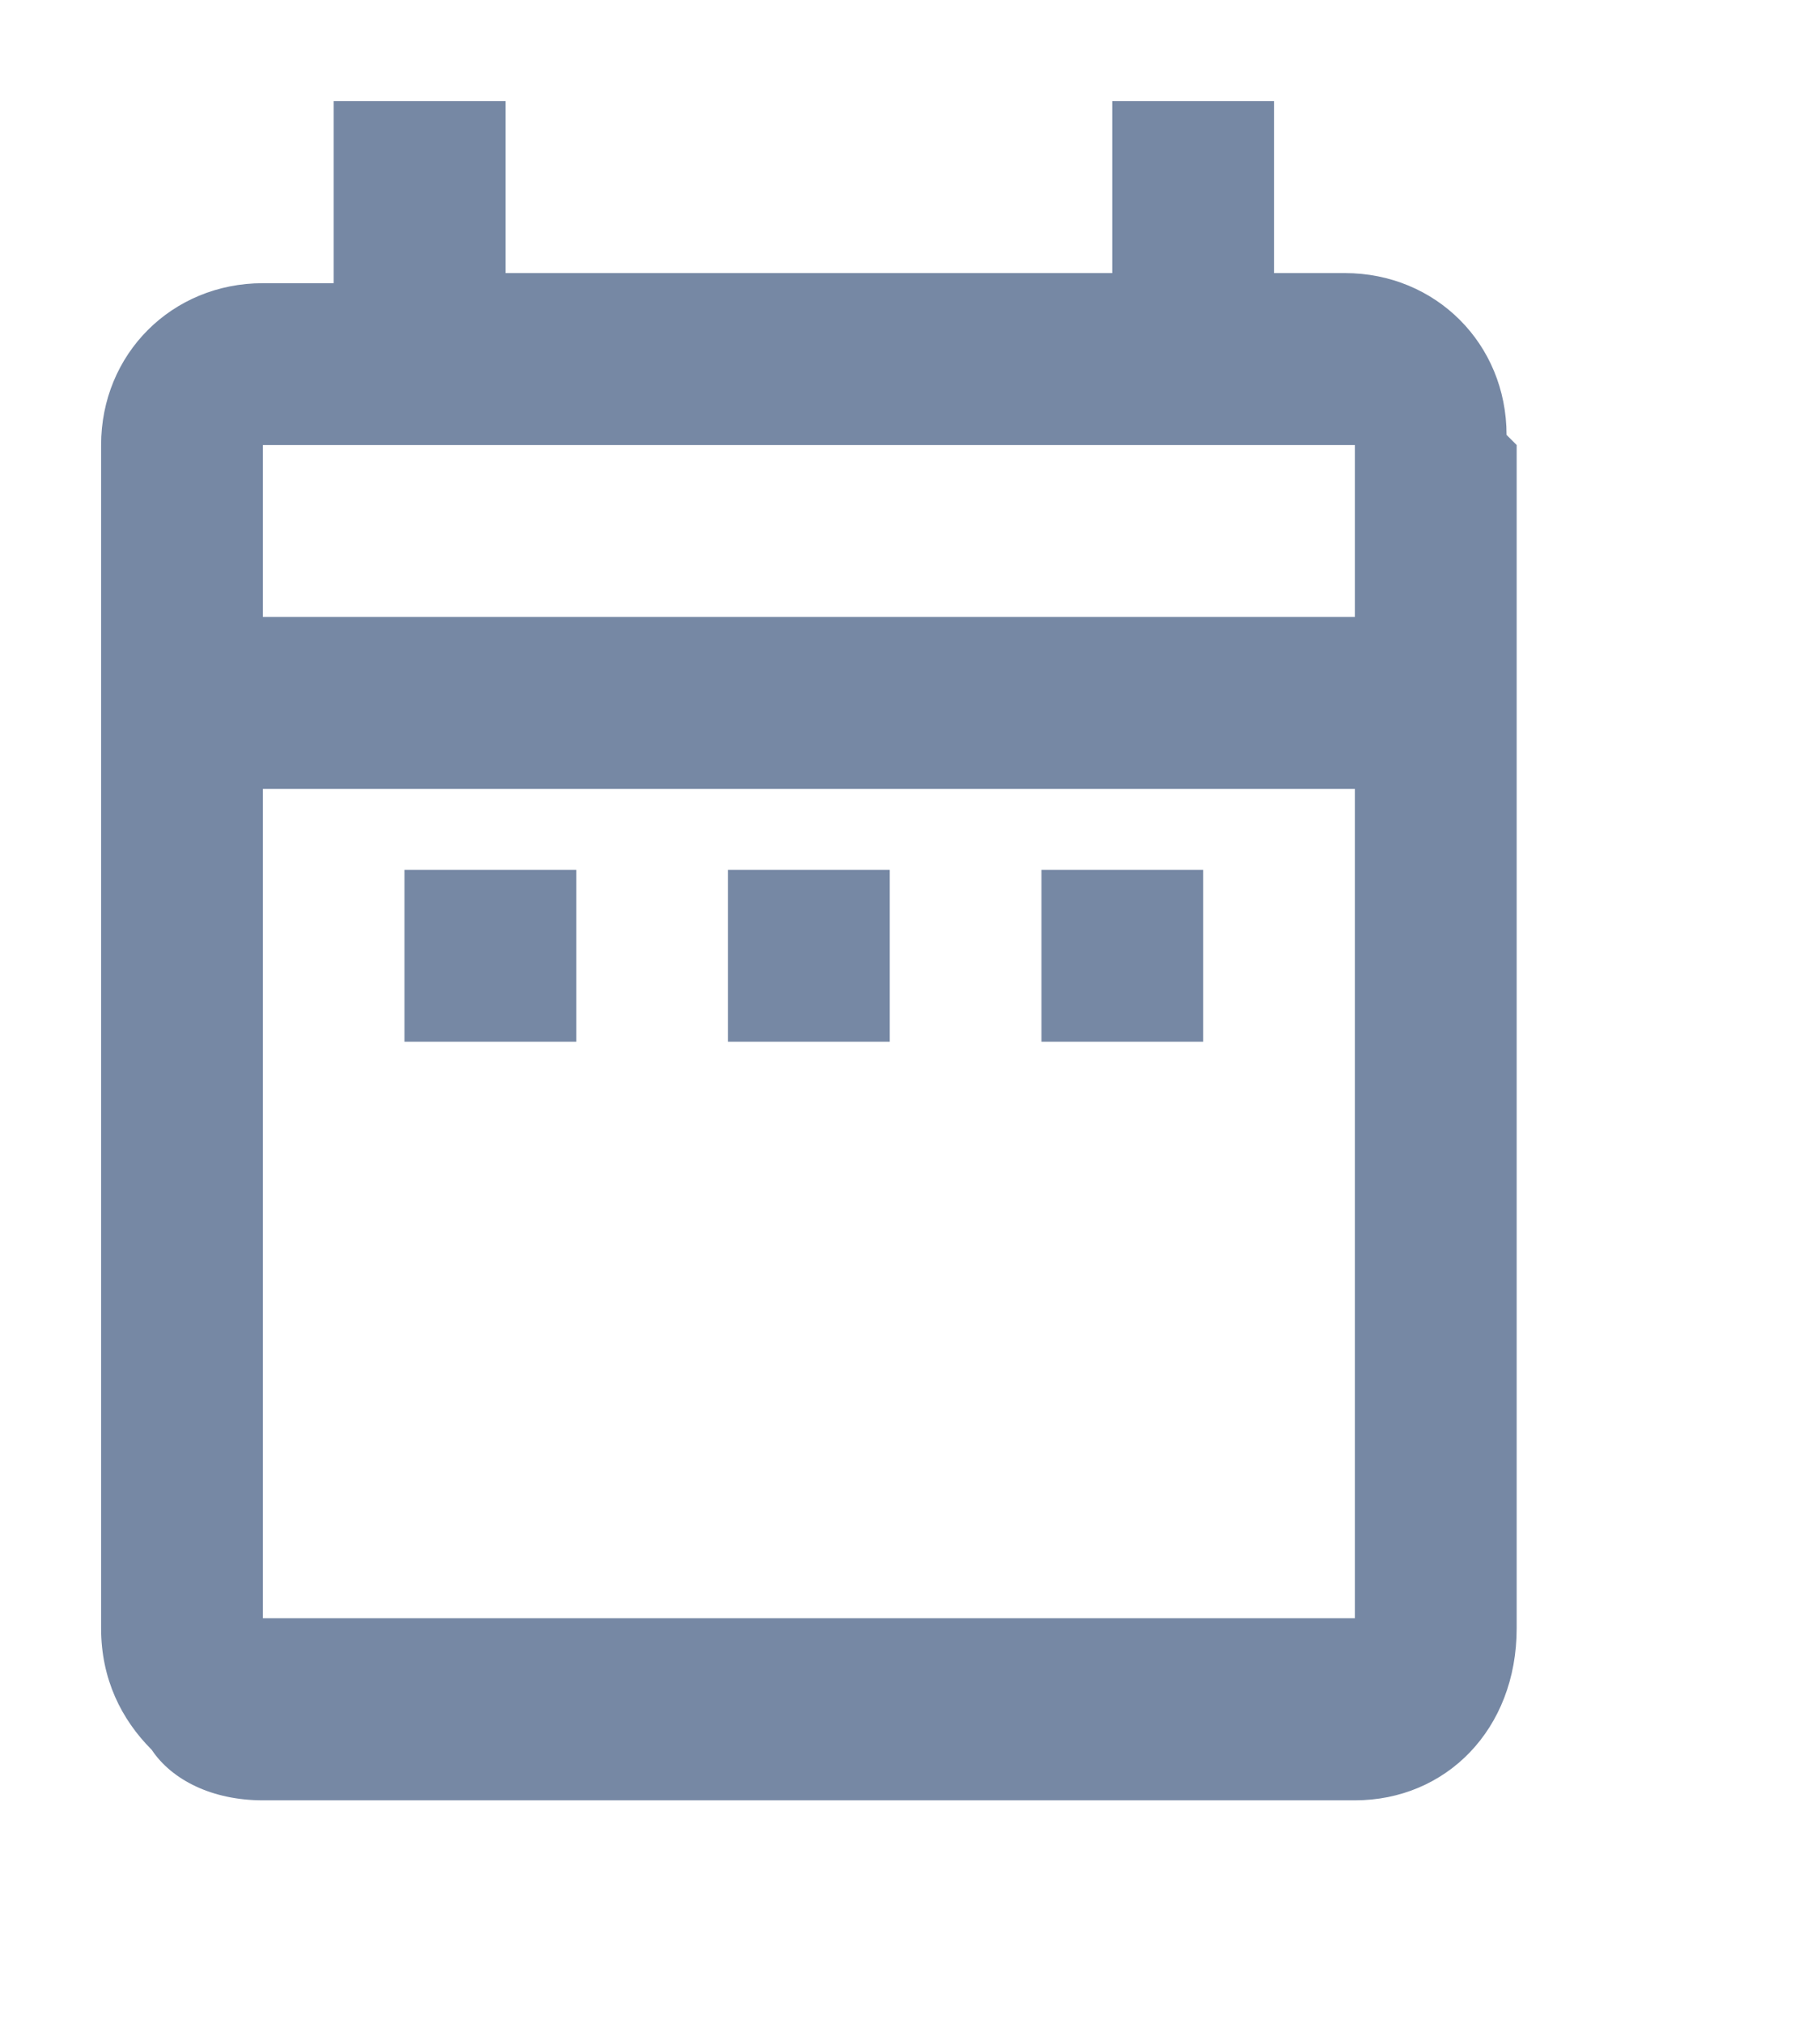 <svg width="18" height="20" fill="none" xmlns="http://www.w3.org/2000/svg"><path d="M4.1 8.6h1.6v1.7H4V8.6zM15 4.4v11.7c0 1-.7 1.7-1.6 1.7H2.6c-.5 0-.9-.2-1.1-.5-.3-.3-.5-.7-.5-1.2V4.4c0-.9.7-1.6 1.6-1.6h.7V1H5v1.7H11V1h1.6v1.7h.7c.9 0 1.6.7 1.6 1.6zM2.6 6.1h10.8V4.4H2.6v1.7zm10.8 10V7.8H2.6V16h10.8zm-3-5.8h1.5V8.6h-1.6v1.7zm-3.2 0h1.6V8.6H7.2v1.7z" fill="#7688A4"/></svg>